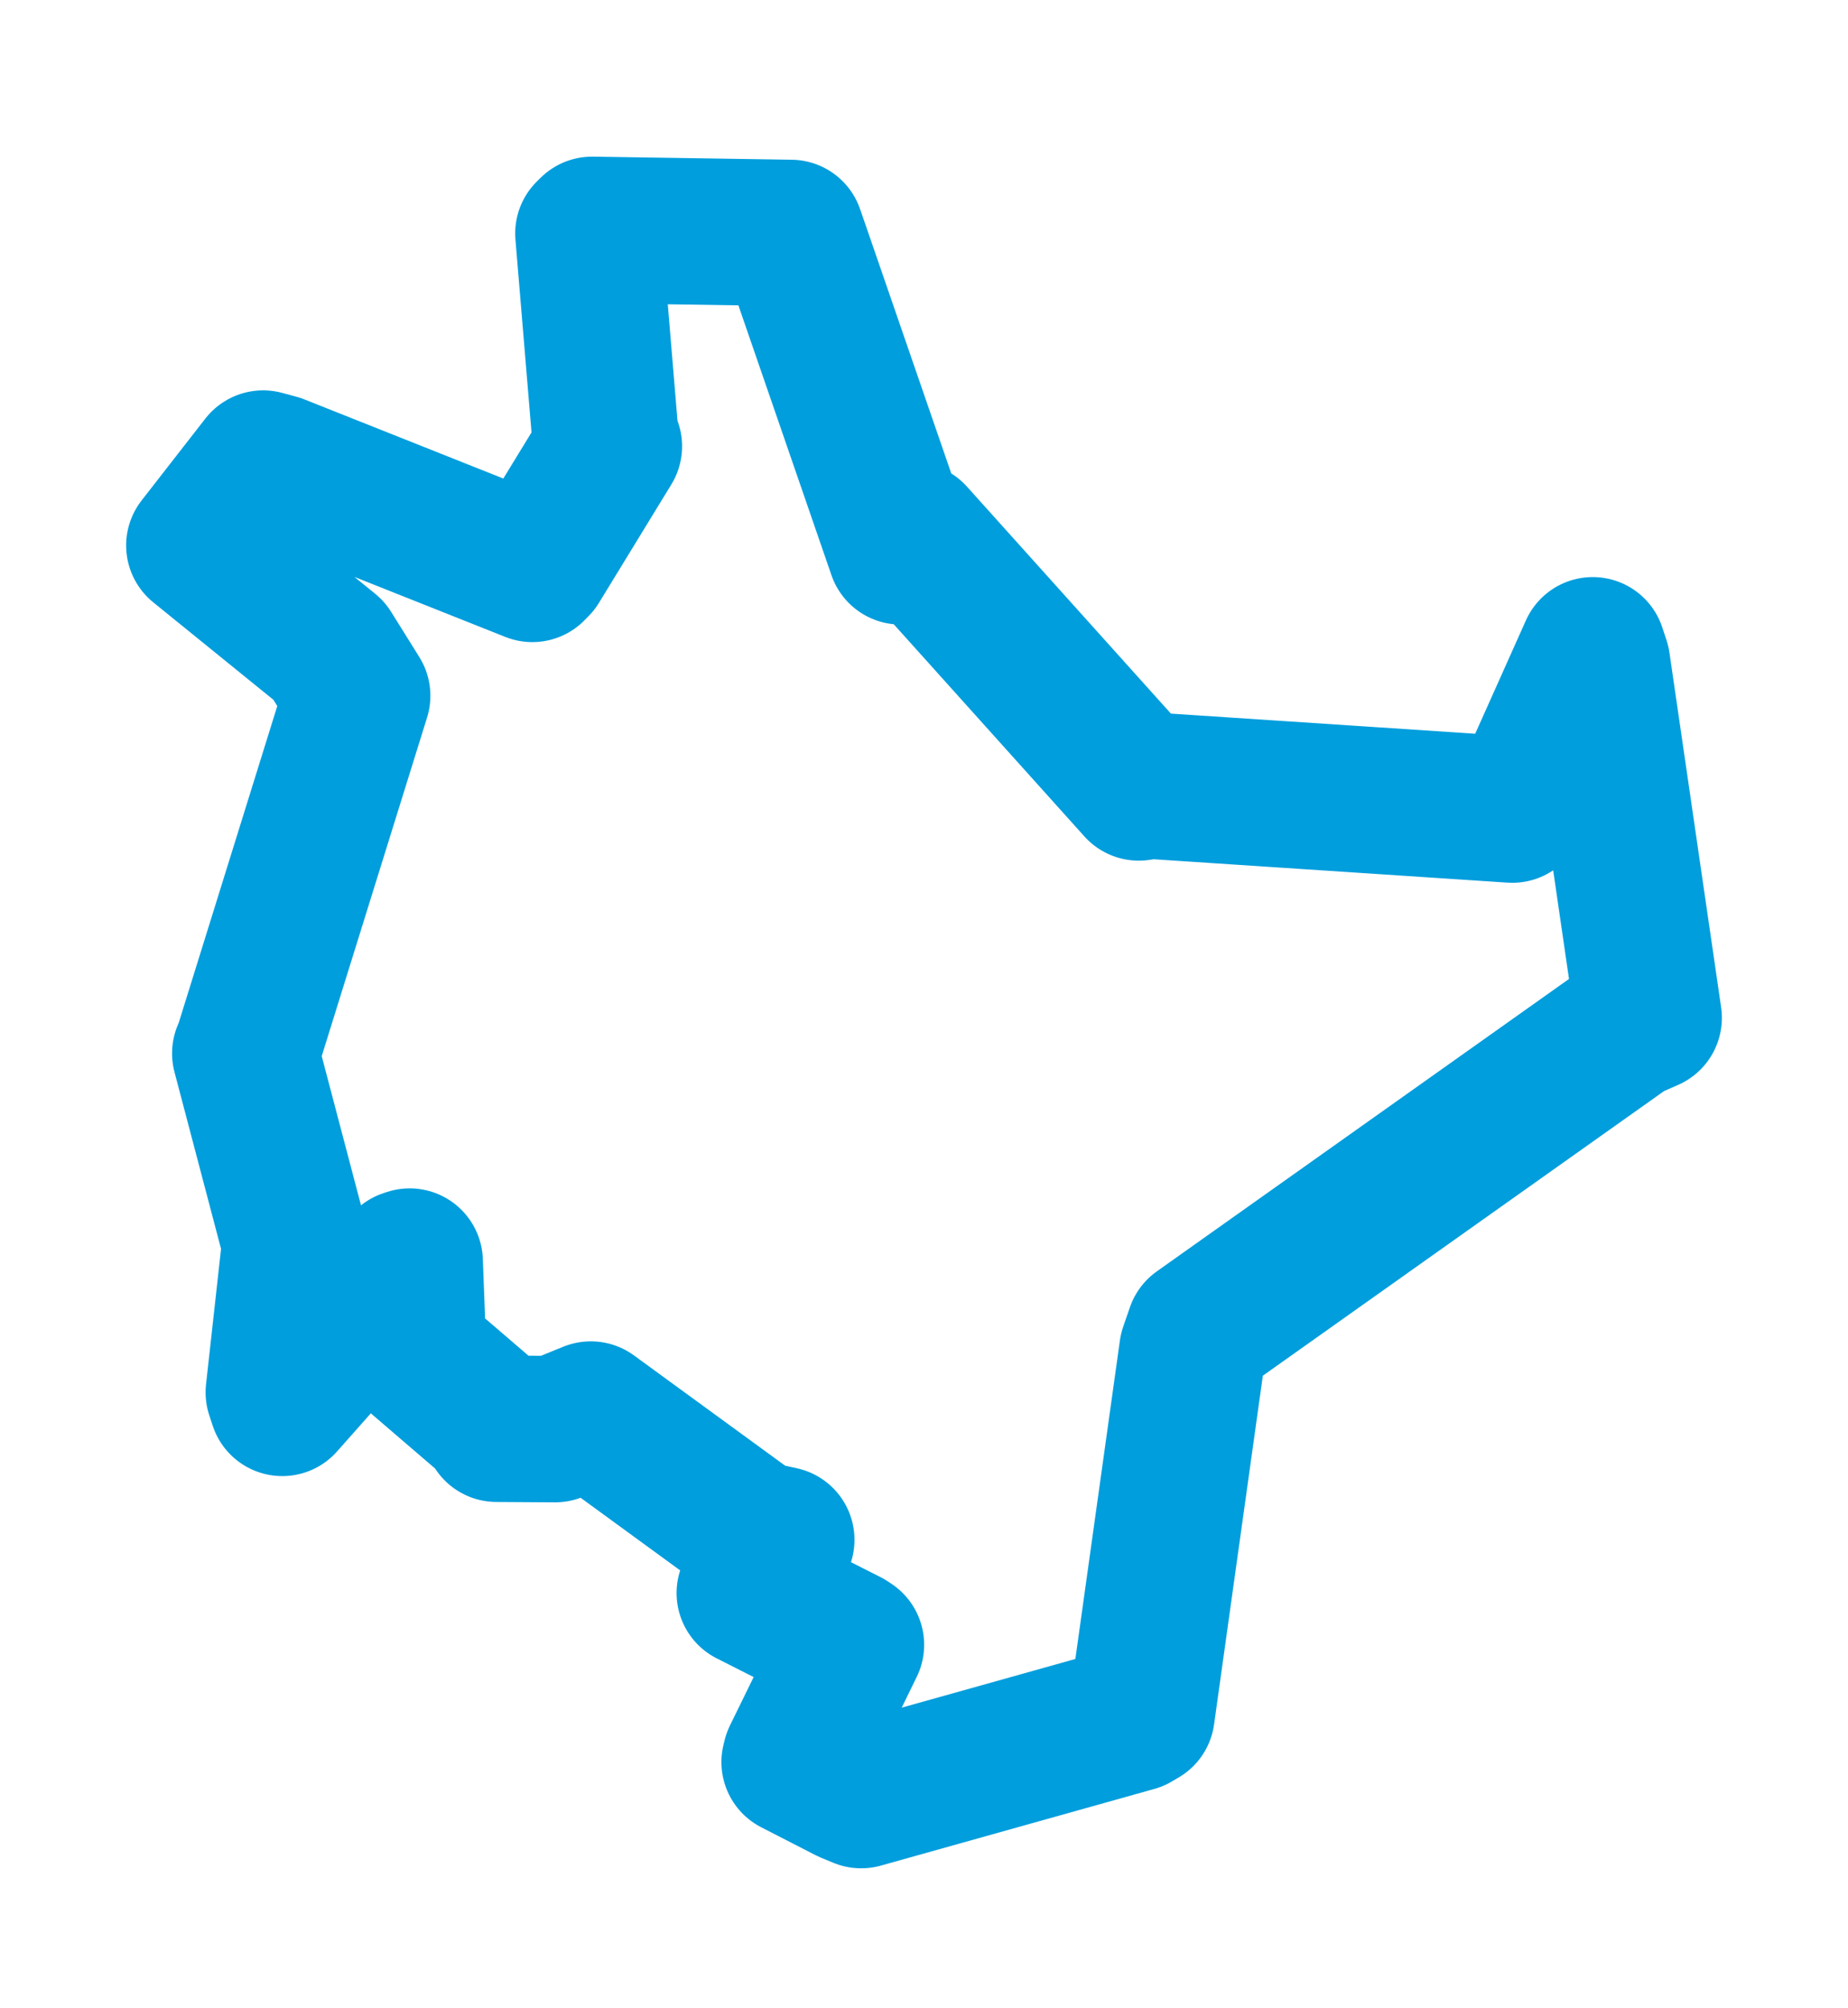 <svg viewBox="0 0 74.647 81.109" width="74.647" height="81.109" xmlns="http://www.w3.org/2000/svg">
  <title>Oslavany, okres Brno-venkov, Jihomoravský kraj, Jihovýchod, 66412, Česko</title>
  <desc>Geojson of Oslavany, okres Brno-venkov, Jihomoravský kraj, Jihovýchod, 66412, Česko</desc>
  <polygon points="8.053,22.029 13.289,26.275 14.427,28.099 9.953,42.477 9.908,42.543 11.848,49.91 11.93,50.205 11.262,56.233 11.402,56.657 16.42,50.995 16.548,50.952 16.632,53.172 16.361,54.368 19.925,57.429 20.058,57.702 22.423,57.717 23.865,57.13 30.472,61.949 31.558,62.188 30.422,64.097 30.287,64.338 34.228,66.332 34.372,66.428 32.142,70.987 32.098,71.166 34.291,72.292 34.785,72.497 45.832,69.401 46.111,69.237 48.166,54.545 48.437,53.76 65.751,41.479 66.595,41.108 64.508,26.785 64.336,26.264 61.718,32.115 61.086,32.696 46.489,31.731 46,31.802 36.86,21.631 36.381,22.266 32.22,10.201 31.945,9.408 23.915,9.284 23.768,9.429 24.453,17.648 24.594,18.024 21.67,22.805 21.503,22.975 11.198,18.877 10.628,18.723 8.053,22.029" stroke="#009edd" stroke-width="5.915px" fill="none" stroke-linejoin="round" vector-effect="non-scaling-stroke"></polygon>
</svg>